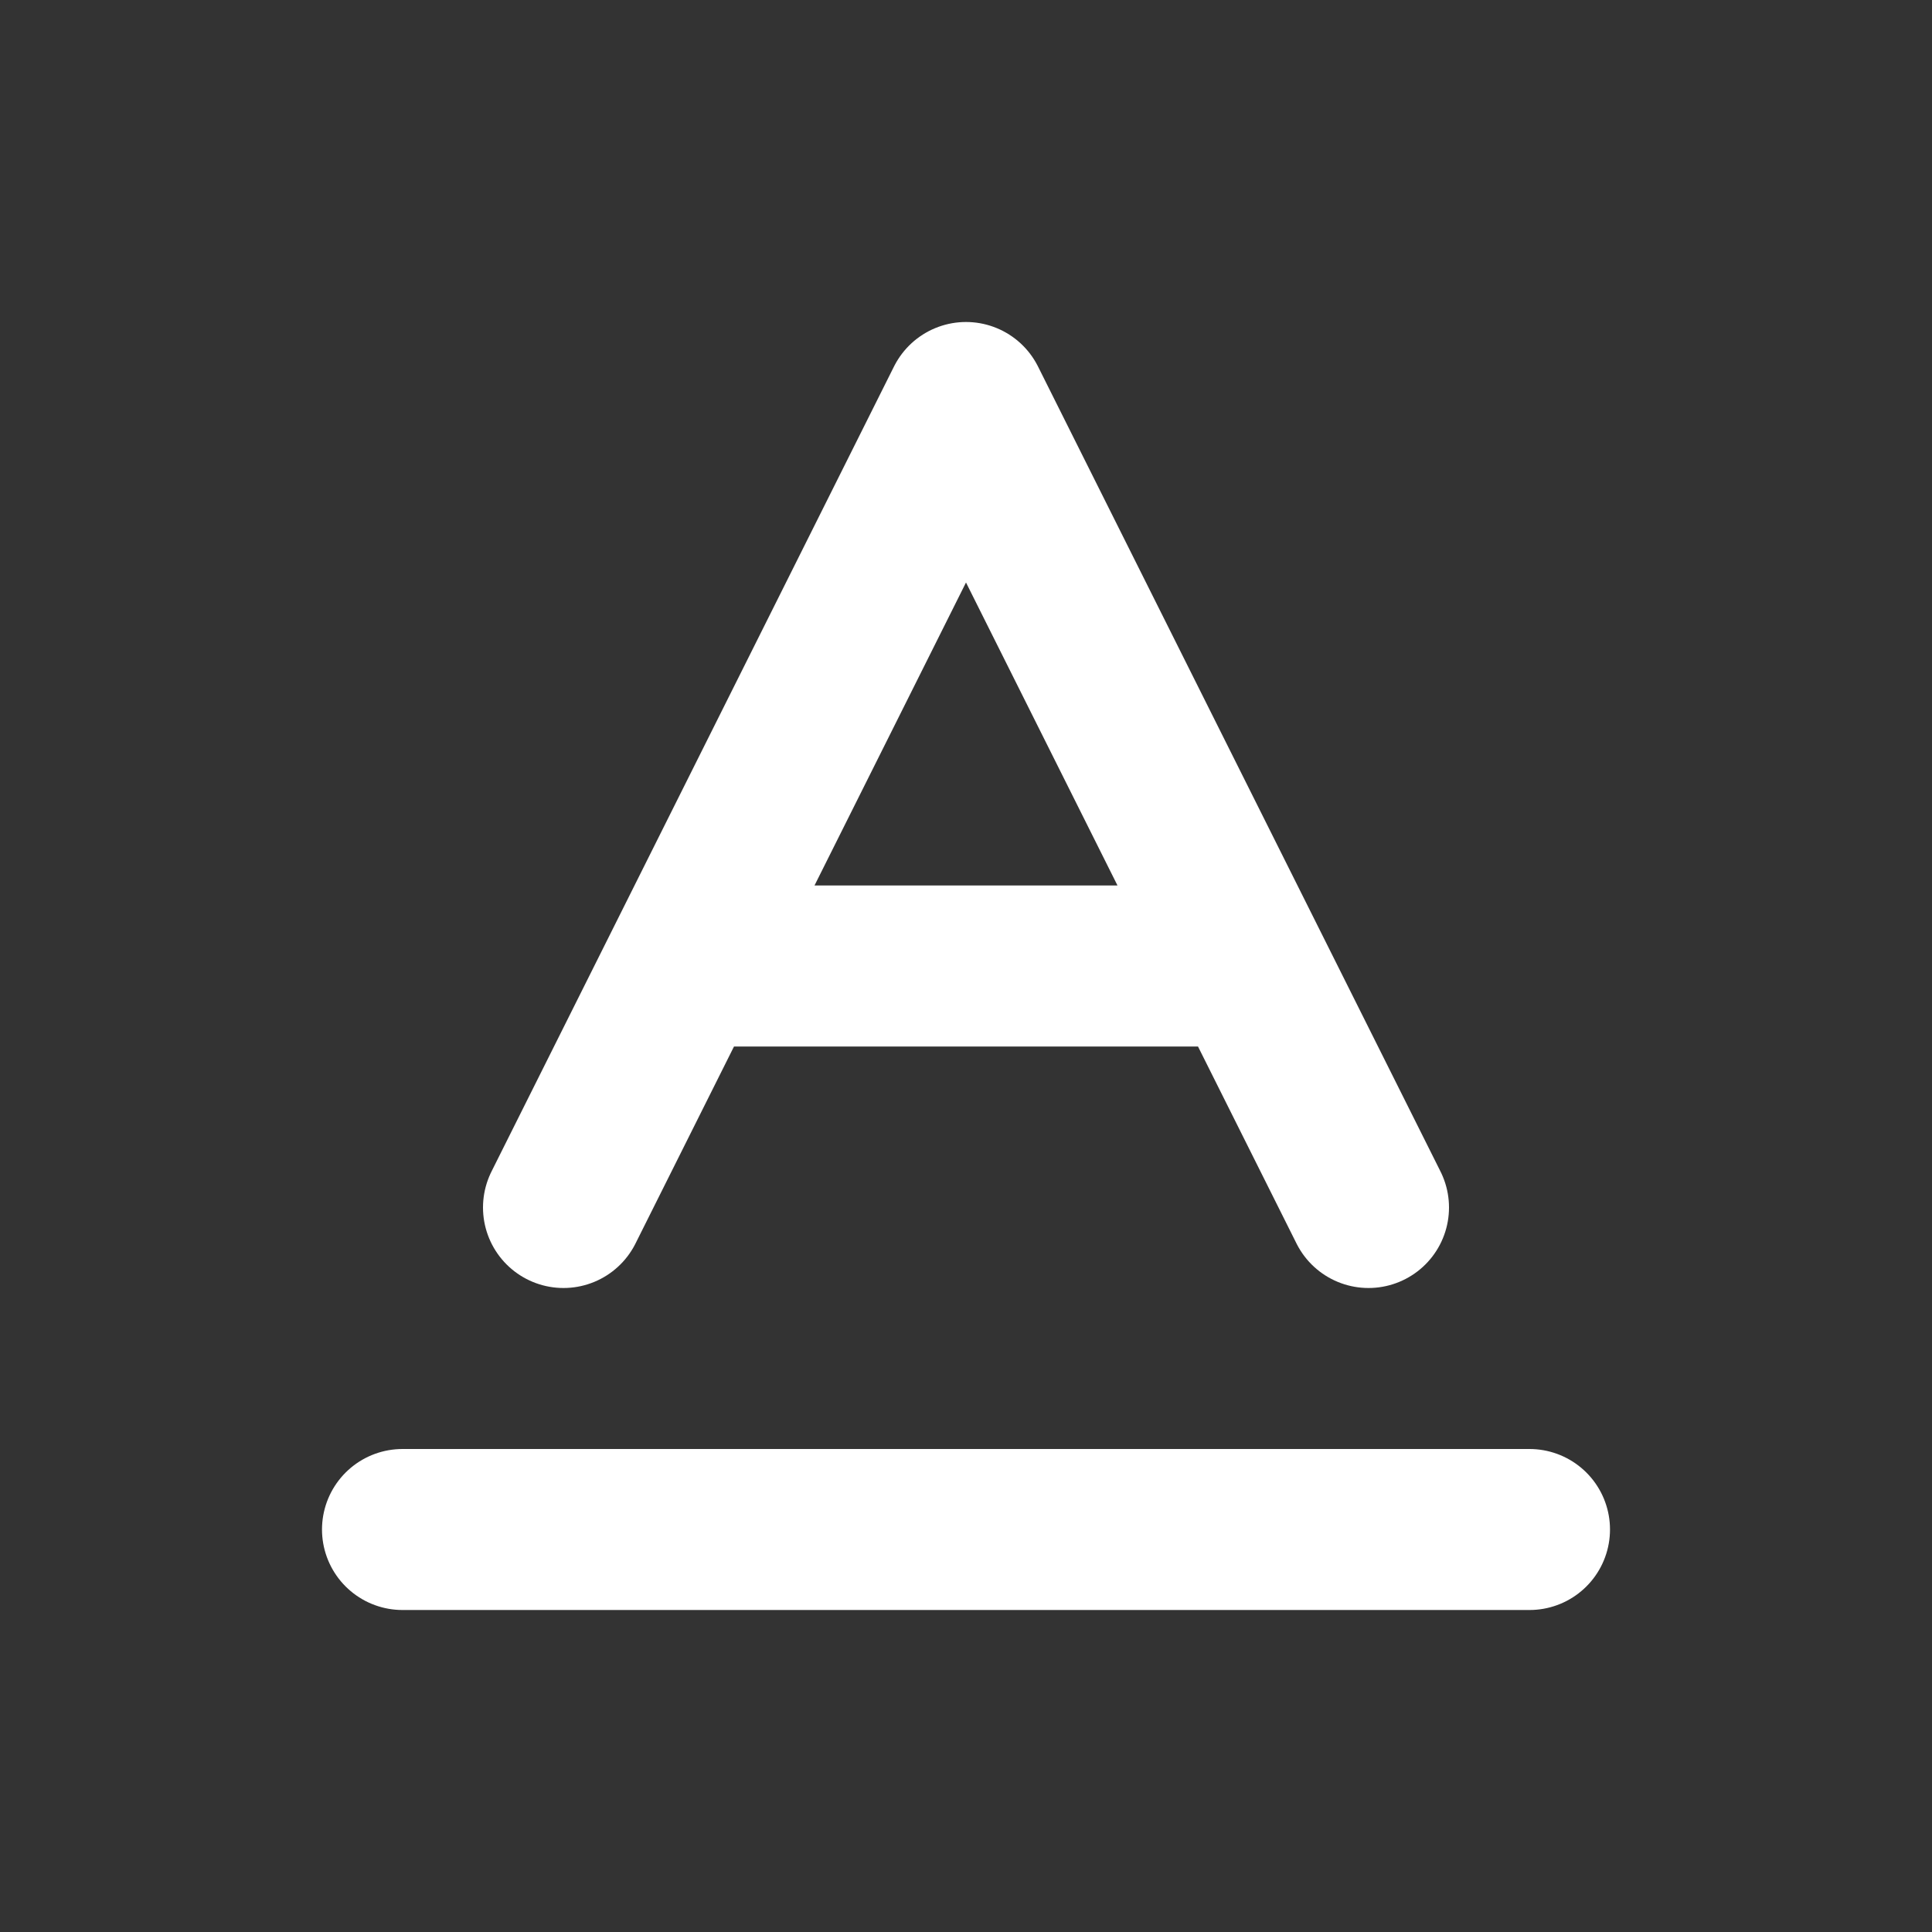 <svg xmlns="http://www.w3.org/2000/svg" viewBox="0 0 24 24" fill="none"><rect x="0" y="0" width="24" height="24" fill="#333333" stroke="none"/><path stroke="white" stroke-linecap="round" stroke-linejoin="round" stroke-width="2" d="M5 19h14M7 15l1.5-3m8.5 3-1.5-3m0 0L12 5l-3.5 7m7 0h-7"/></svg>